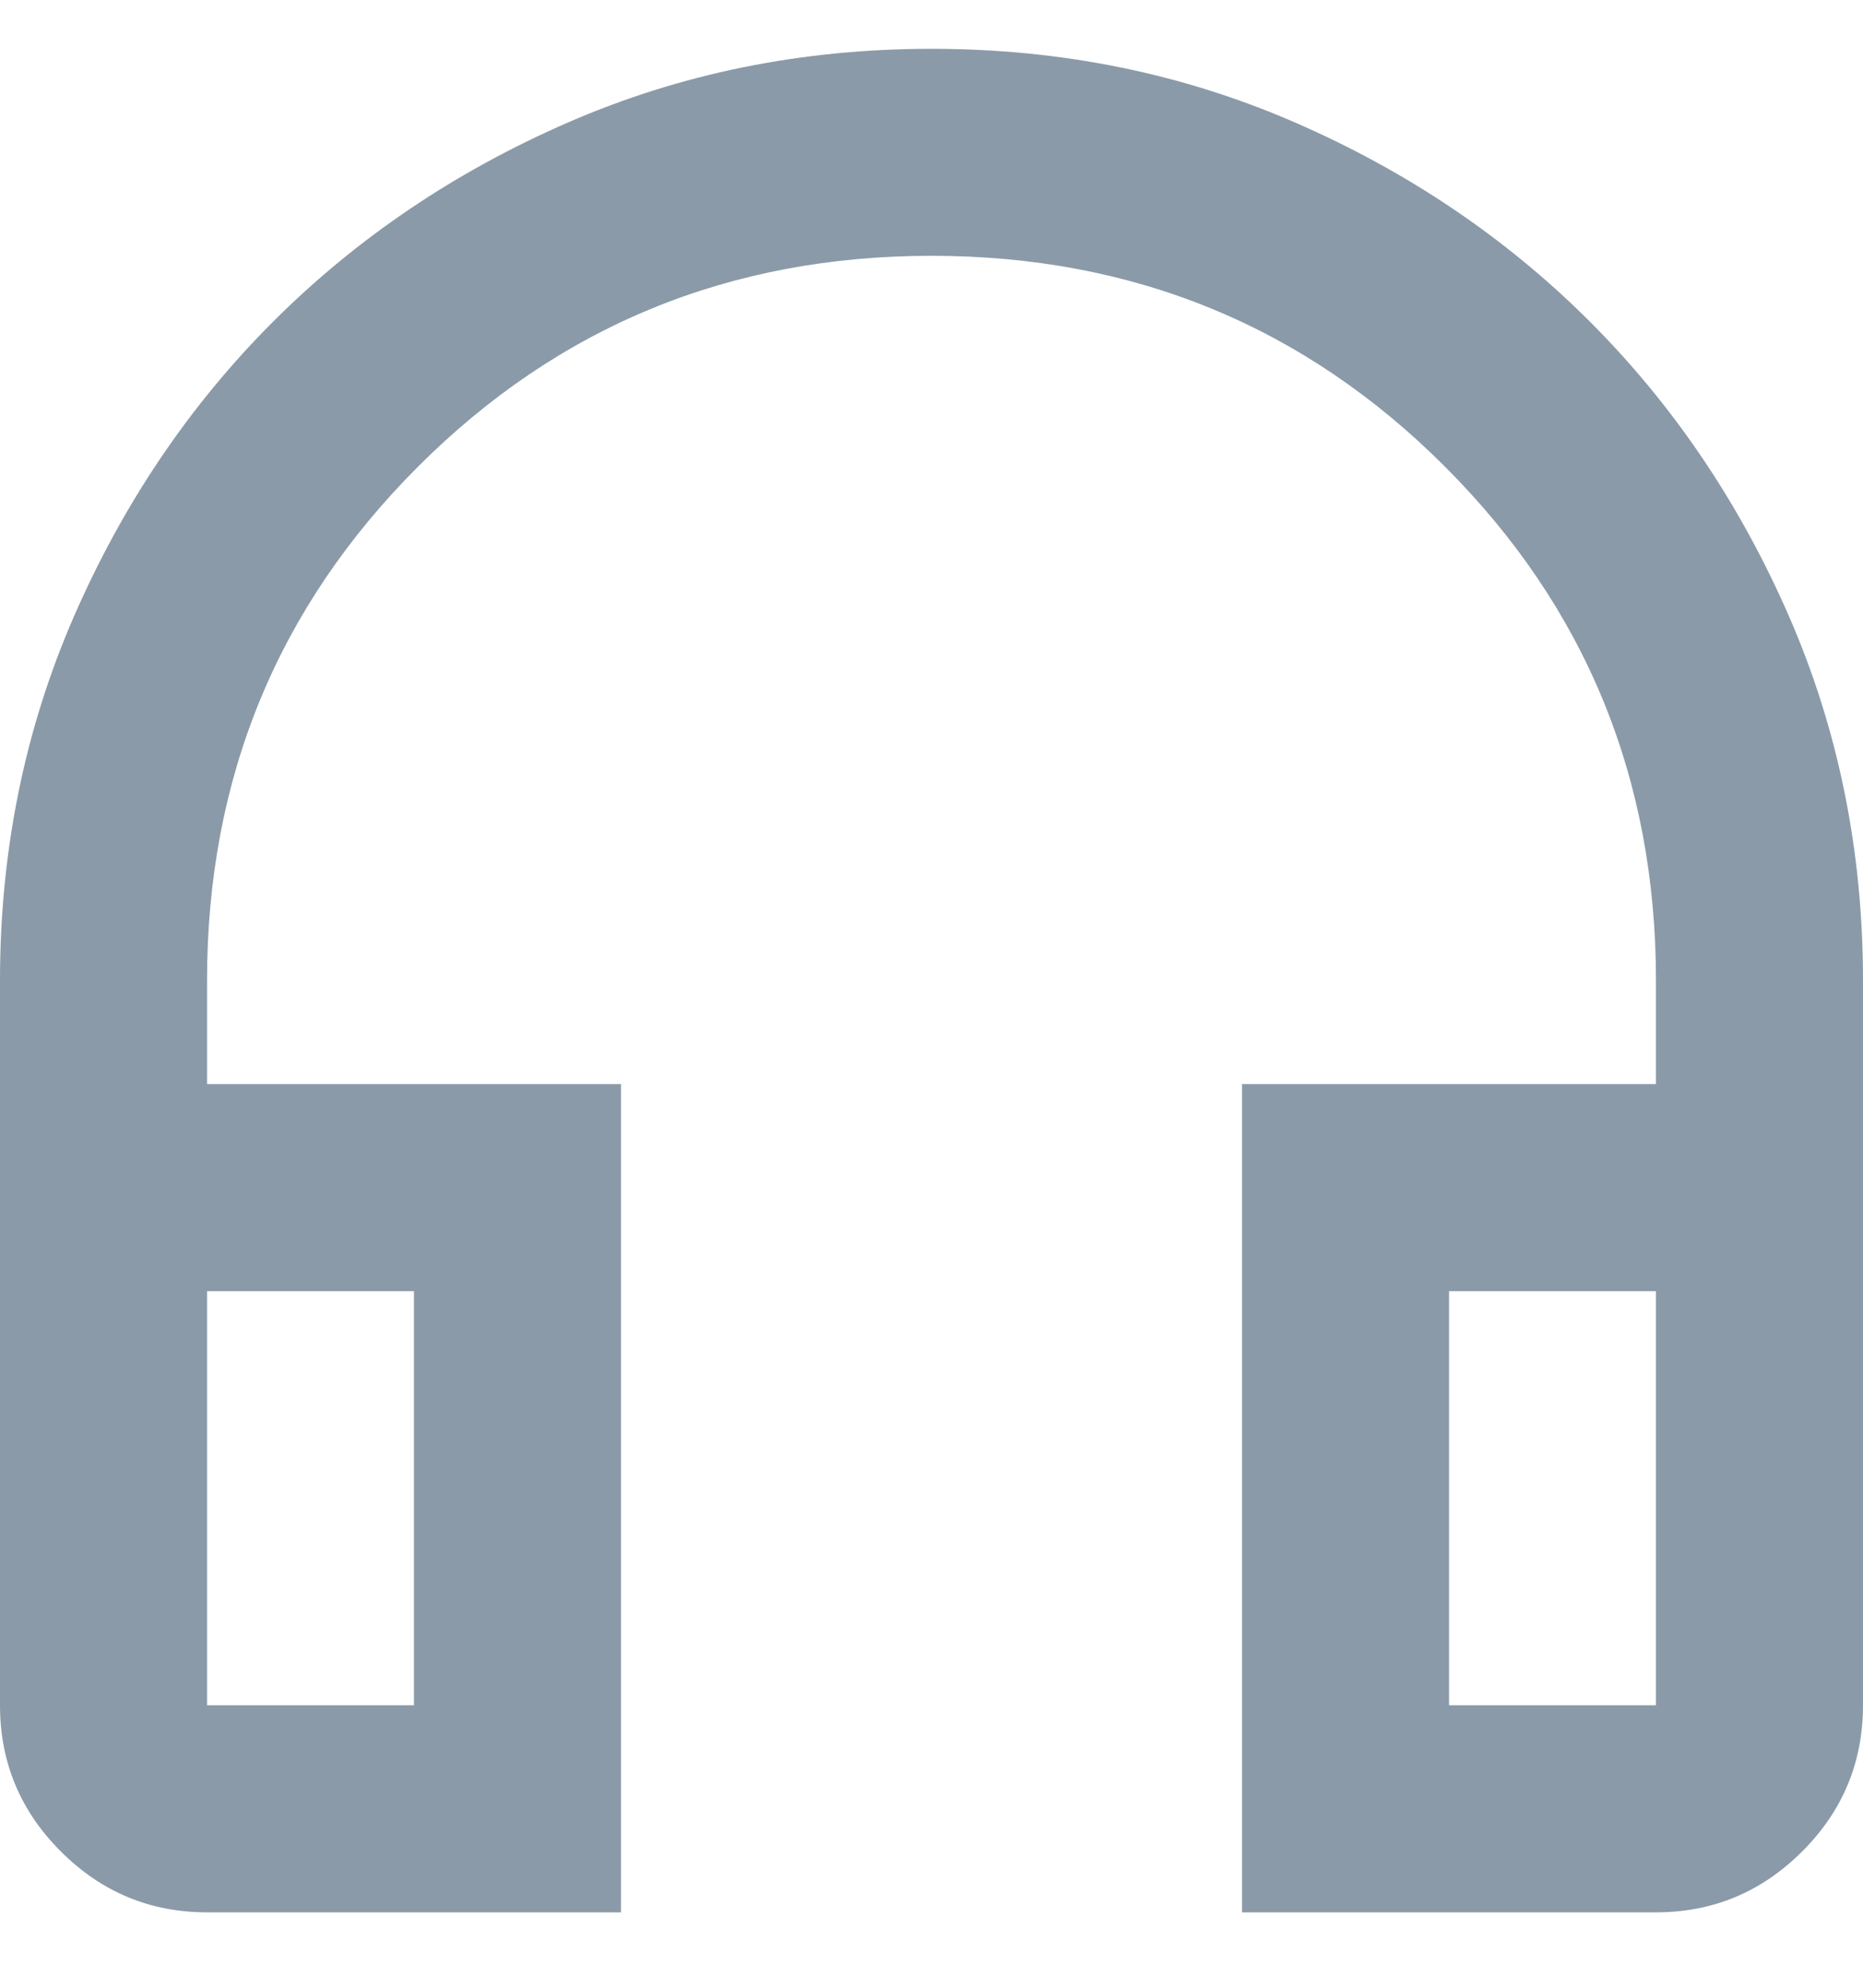 <svg width="15" height="16" viewBox="0 0 15 16" fill="none" xmlns="http://www.w3.org/2000/svg">
<path d="M5 15.393H1.667C1.208 15.393 0.816 15.229 0.49 14.903C0.163 14.577 0 14.184 0 13.726V7.893C0 6.851 0.198 5.875 0.594 4.965C0.99 4.056 1.524 3.264 2.198 2.59C2.872 1.917 3.663 1.382 4.573 0.986C5.483 0.59 6.458 0.393 7.5 0.393C8.542 0.393 9.517 0.59 10.427 0.986C11.337 1.382 12.129 1.917 12.802 2.59C13.476 3.264 14.01 4.056 14.406 4.965C14.802 5.875 15 6.851 15 7.893V13.726C15 14.184 14.837 14.577 14.51 14.903C14.184 15.229 13.792 15.393 13.333 15.393H10V8.726H13.333V7.893C13.333 6.268 12.767 4.889 11.635 3.757C10.504 2.625 9.125 2.059 7.5 2.059C5.875 2.059 4.497 2.625 3.365 3.757C2.233 4.889 1.667 6.268 1.667 7.893V8.726H5V15.393ZM3.333 10.393H1.667V13.726H3.333V10.393ZM11.667 10.393V13.726H13.333V10.393H11.667Z" fill="#8A9AA8"/>
</svg>

